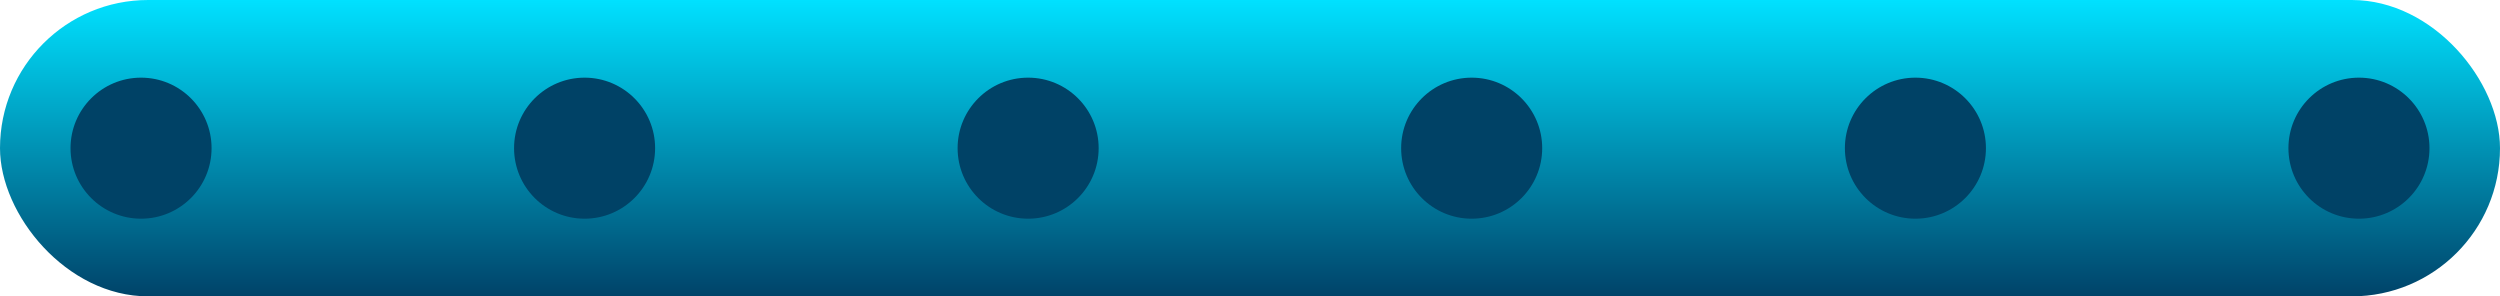 <svg id="Layer_1" data-name="Layer 1" xmlns="http://www.w3.org/2000/svg" xmlns:xlink="http://www.w3.org/1999/xlink"
     viewBox="0 0 126.2 14.96">
    <defs>
        <style>.cls-1{fill:url(#linear-gradient);}.cls-2{fill:#004266;}</style>
        <linearGradient id="linear-gradient" x1="-147.97" y1="-184.7" x2="-133.01" y2="-184.7"
                        gradientTransform="translate(-121.6 147.97) rotate(90)" gradientUnits="userSpaceOnUse">
            <stop offset="0" stop-color="#00e1ff"/>
            <stop offset="1" stop-color="#004369"/>
        </linearGradient>
    </defs>
    <title>blue-vertical-line</title>
    <rect class="cls-1" width="126.2" height="14.96" rx="7.48" ry="7.48"/>
    <circle class="cls-2" cx="7.12" cy="7.48" r="3.56"/>
    <circle class="cls-2" cx="119.08" cy="7.48" r="3.56"/>
    <circle class="cls-2" cx="96.69" cy="7.48" r="3.56"/>
    <circle class="cls-2" cx="74.29" cy="7.48" r="3.56"/>
    <circle class="cls-2" cx="51.9" cy="7.48" r="3.56"/>
    <circle class="cls-2" cx="29.51" cy="7.48" r="3.56"/>
</svg>